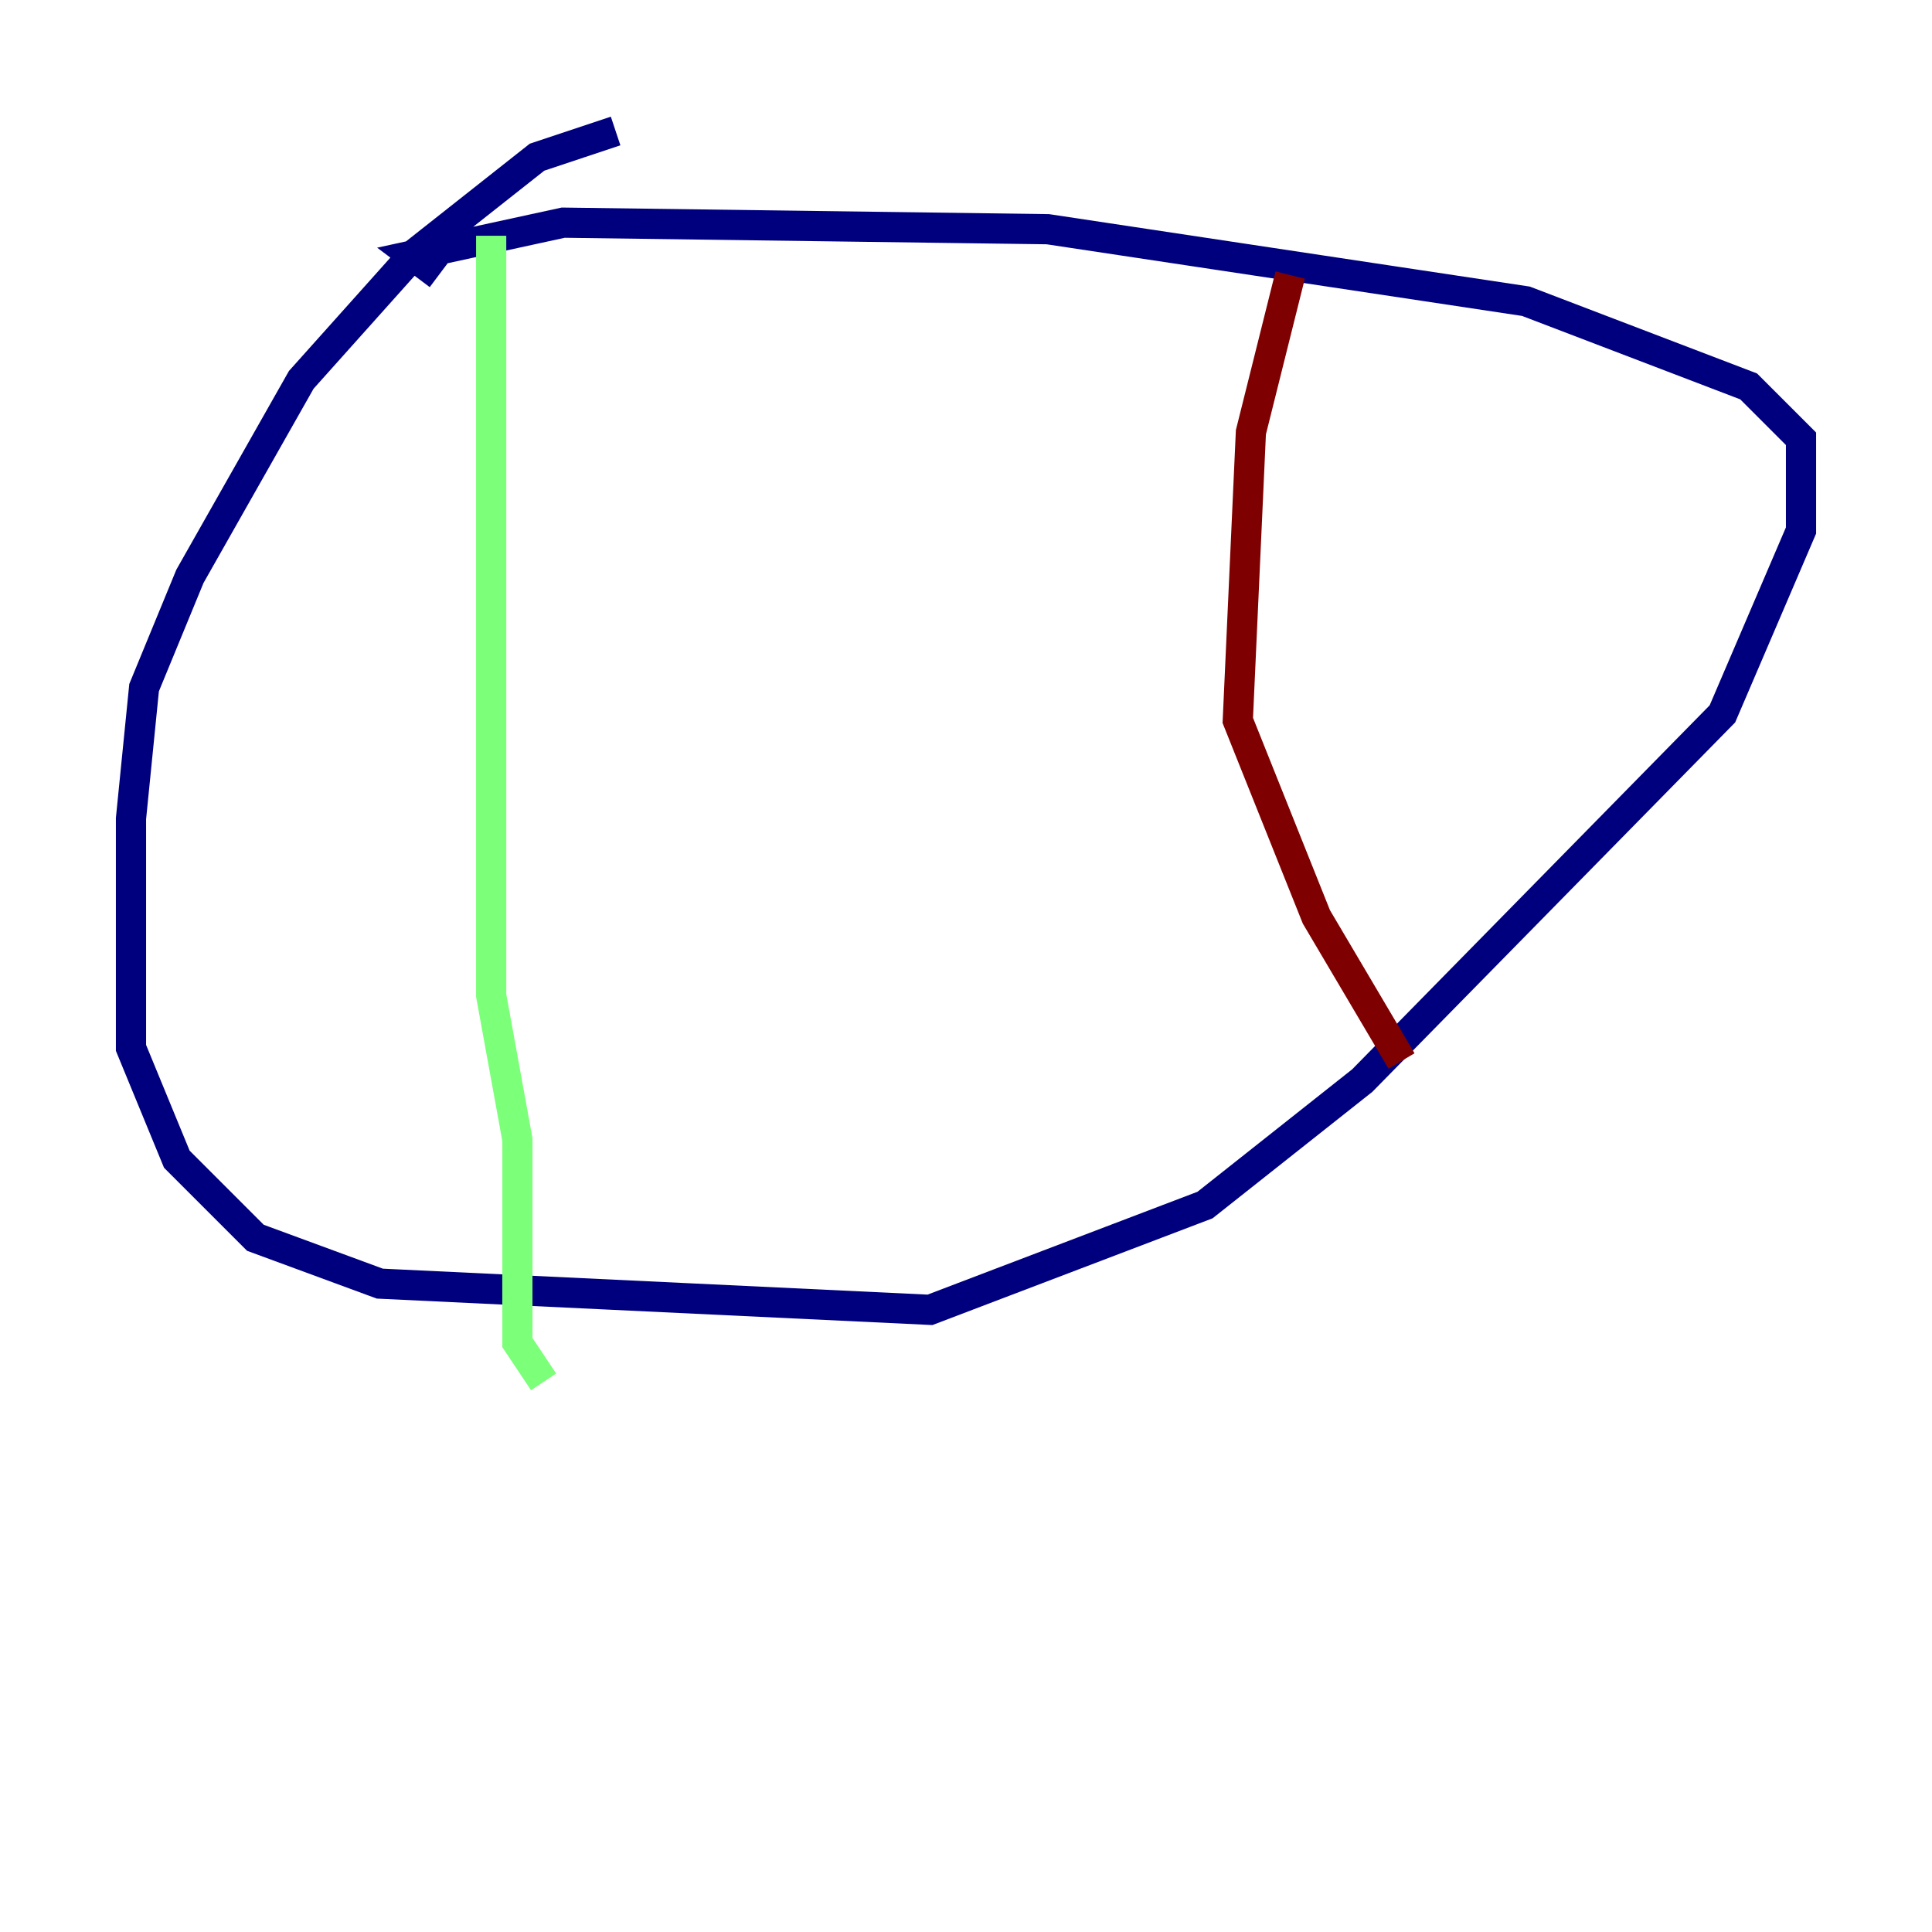 <?xml version="1.0" encoding="utf-8" ?>
<svg baseProfile="tiny" height="128" version="1.2" viewBox="0,0,128,128" width="128" xmlns="http://www.w3.org/2000/svg" xmlns:ev="http://www.w3.org/2001/xml-events" xmlns:xlink="http://www.w3.org/1999/xlink"><defs /><polyline fill="none" points="40.786,8.678 35.58,10.414 27.336,16.922 19.959,25.166 12.583,38.183 9.546,45.559 8.678,54.237 8.678,69.424 11.715,76.8 16.922,82.007 25.166,85.044 61.614,86.78 79.837,79.837 90.251,71.593 114.115,47.295 119.322,35.146 119.322,29.071 115.851,25.6 101.098,19.959 69.424,15.186 37.315,14.752 27.336,16.922 29.071,18.224" stroke="#00007f" stroke-width="2" /><polyline fill="none" points="32.542,15.62 32.542,65.953 34.278,75.498 34.278,88.949 36.014,91.552" stroke="#7cff79" stroke-width="2" /><polyline fill="none" points="85.478,18.224 82.875,28.637 82.007,47.729 87.214,60.746 92.854,70.291" stroke="#7f0000" stroke-width="2" /></svg>